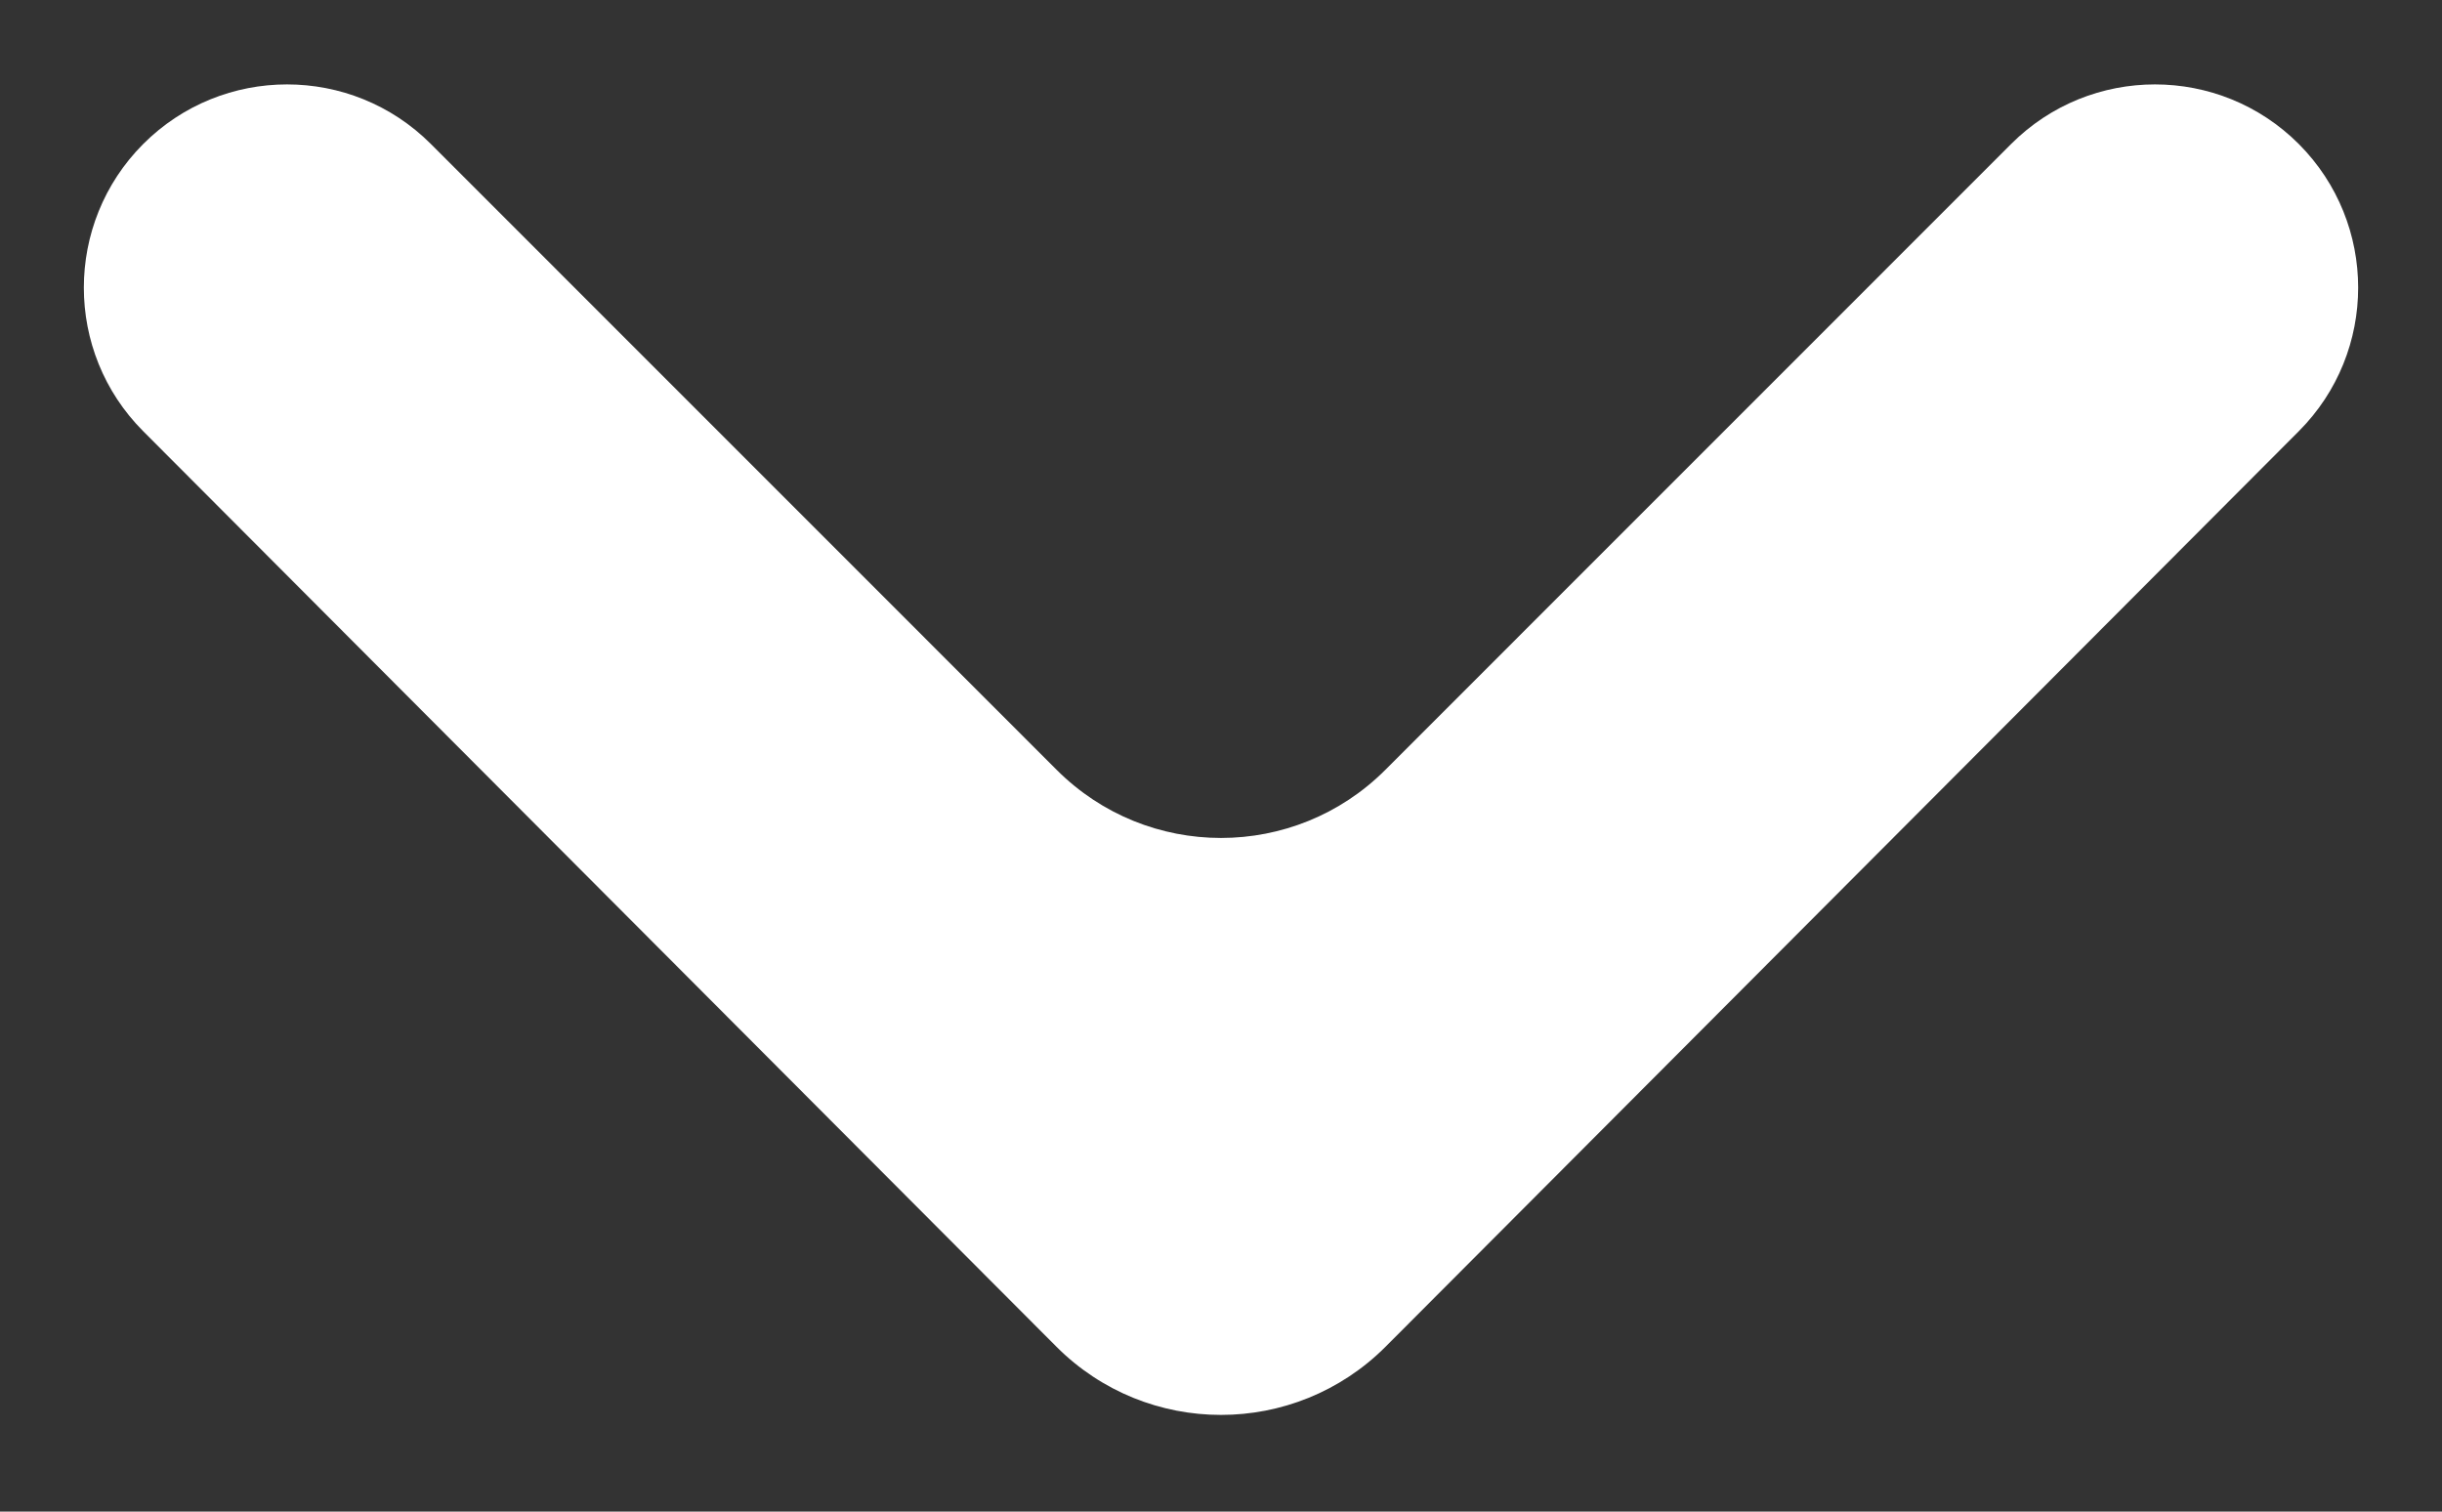 <svg width="21" height="13" viewBox="0 0 21 13" fill="none" xmlns="http://www.w3.org/2000/svg">
<rect x="0" y="0" width="21" height="13" fill="#333333" stroke="none"/>
<path d="M1.231 1.239C1.914 0.555 3.022 0.555 3.705 1.238L9.086 6.62C9.867 7.402 11.133 7.402 11.914 6.62L17.295 1.238C17.978 0.555 19.086 0.555 19.769 1.239C20.449 1.922 20.449 3.026 19.769 3.708L11.916 11.581C11.134 12.364 9.865 12.364 9.084 11.581L1.231 3.708C0.551 3.026 0.551 1.922 1.231 1.239Z" fill="white"/>
</svg>
